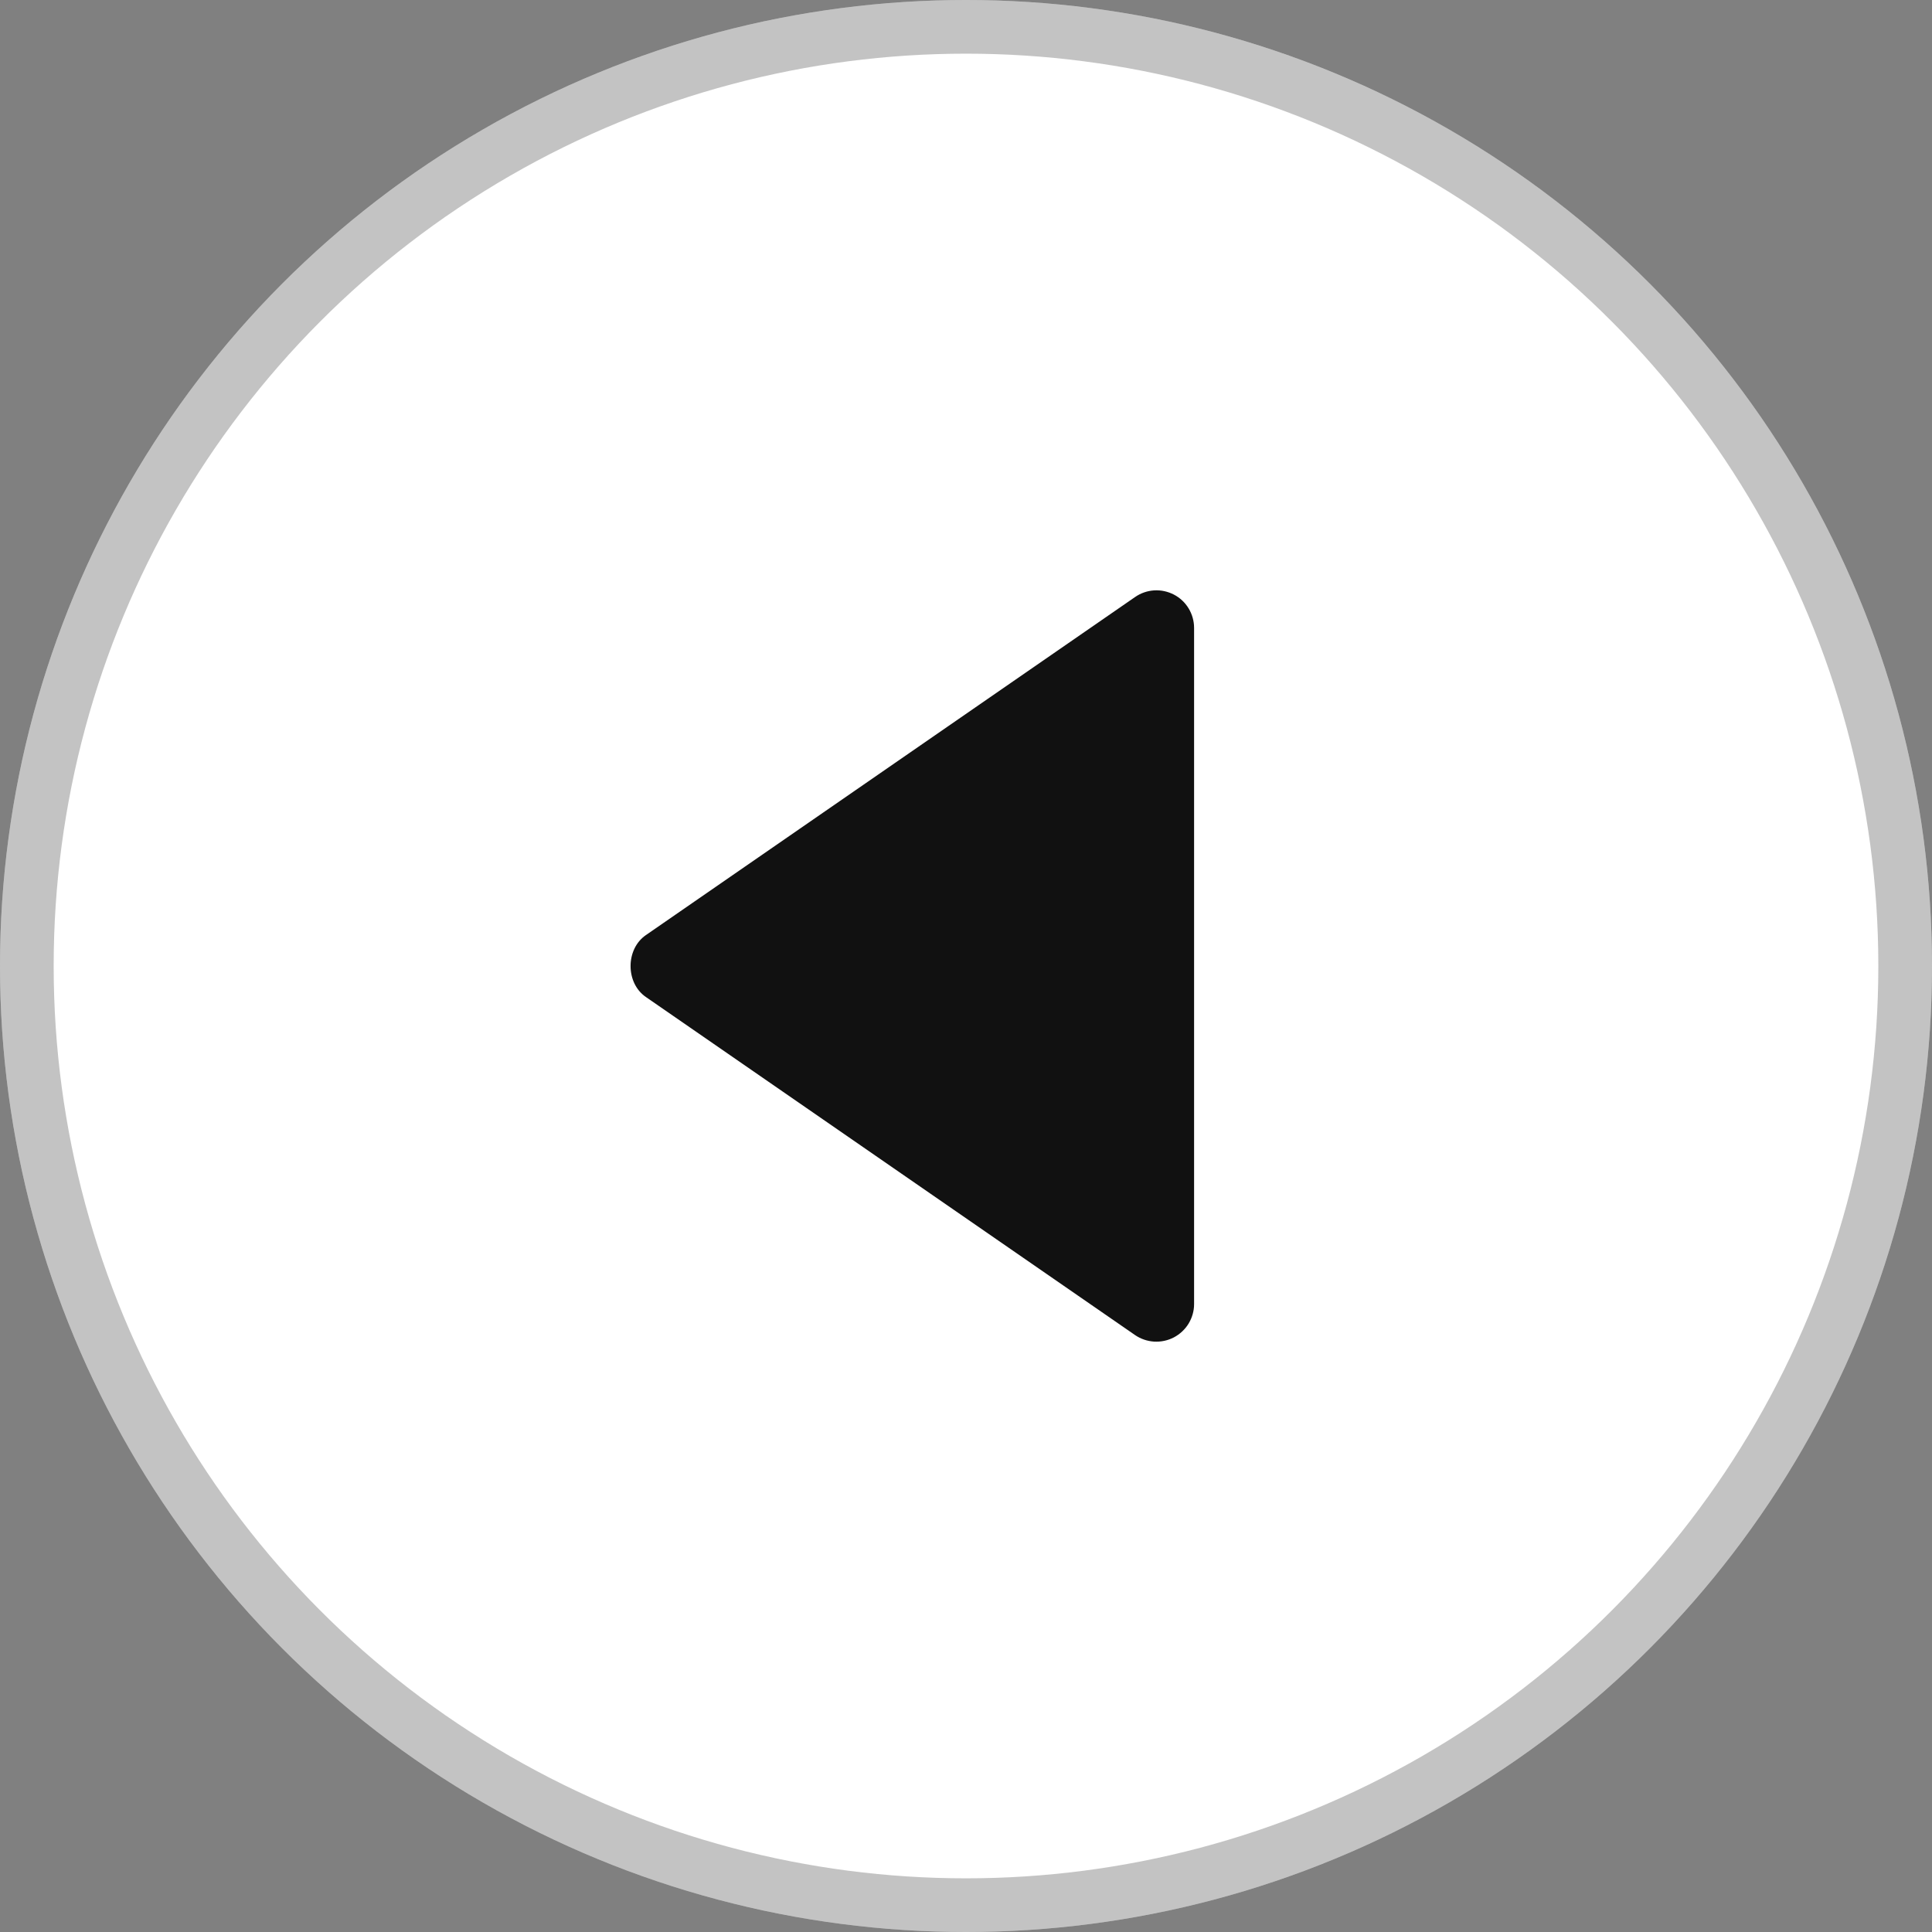 <svg width="36" height="36" viewBox="0 0 36 36" fill="none" xmlns="http://www.w3.org/2000/svg">
<rect x="0" y="0" width="36" height="36" fill="#808080" stroke="none"/>
<circle cx="18" cy="18" r="18" transform="matrix(-1 0 0 1 36 0)" fill="white"/>
<circle cx="18" cy="18" r="17.5" transform="matrix(-1 0 0 1 36 0)" stroke="#111111" stroke-opacity="0.25"/>
<g clip-path="url(#clip0_0_1268)">
<path d="M22.25 11.7L22.25 24.301C22.25 24.428 22.214 24.553 22.148 24.663C22.082 24.771 21.987 24.86 21.874 24.92C21.761 24.979 21.633 25.006 21.506 24.999C21.378 24.991 21.255 24.949 21.15 24.877L12.034 18.577C11.655 18.316 11.655 17.687 12.034 17.425L21.15 11.125C21.255 11.052 21.378 11.009 21.506 11.001C21.634 10.993 21.761 11.021 21.875 11.08C21.988 11.139 22.083 11.228 22.149 11.338C22.215 11.447 22.25 11.573 22.25 11.7Z" fill="#111111"/>
</g>
<defs>
<clipPath id="clip0_0_1268">
<rect width="14" height="14" fill="white" transform="matrix(4.37114e-08 1 1 -4.37114e-08 10 11)"/>
</clipPath>
</defs>
</svg>
